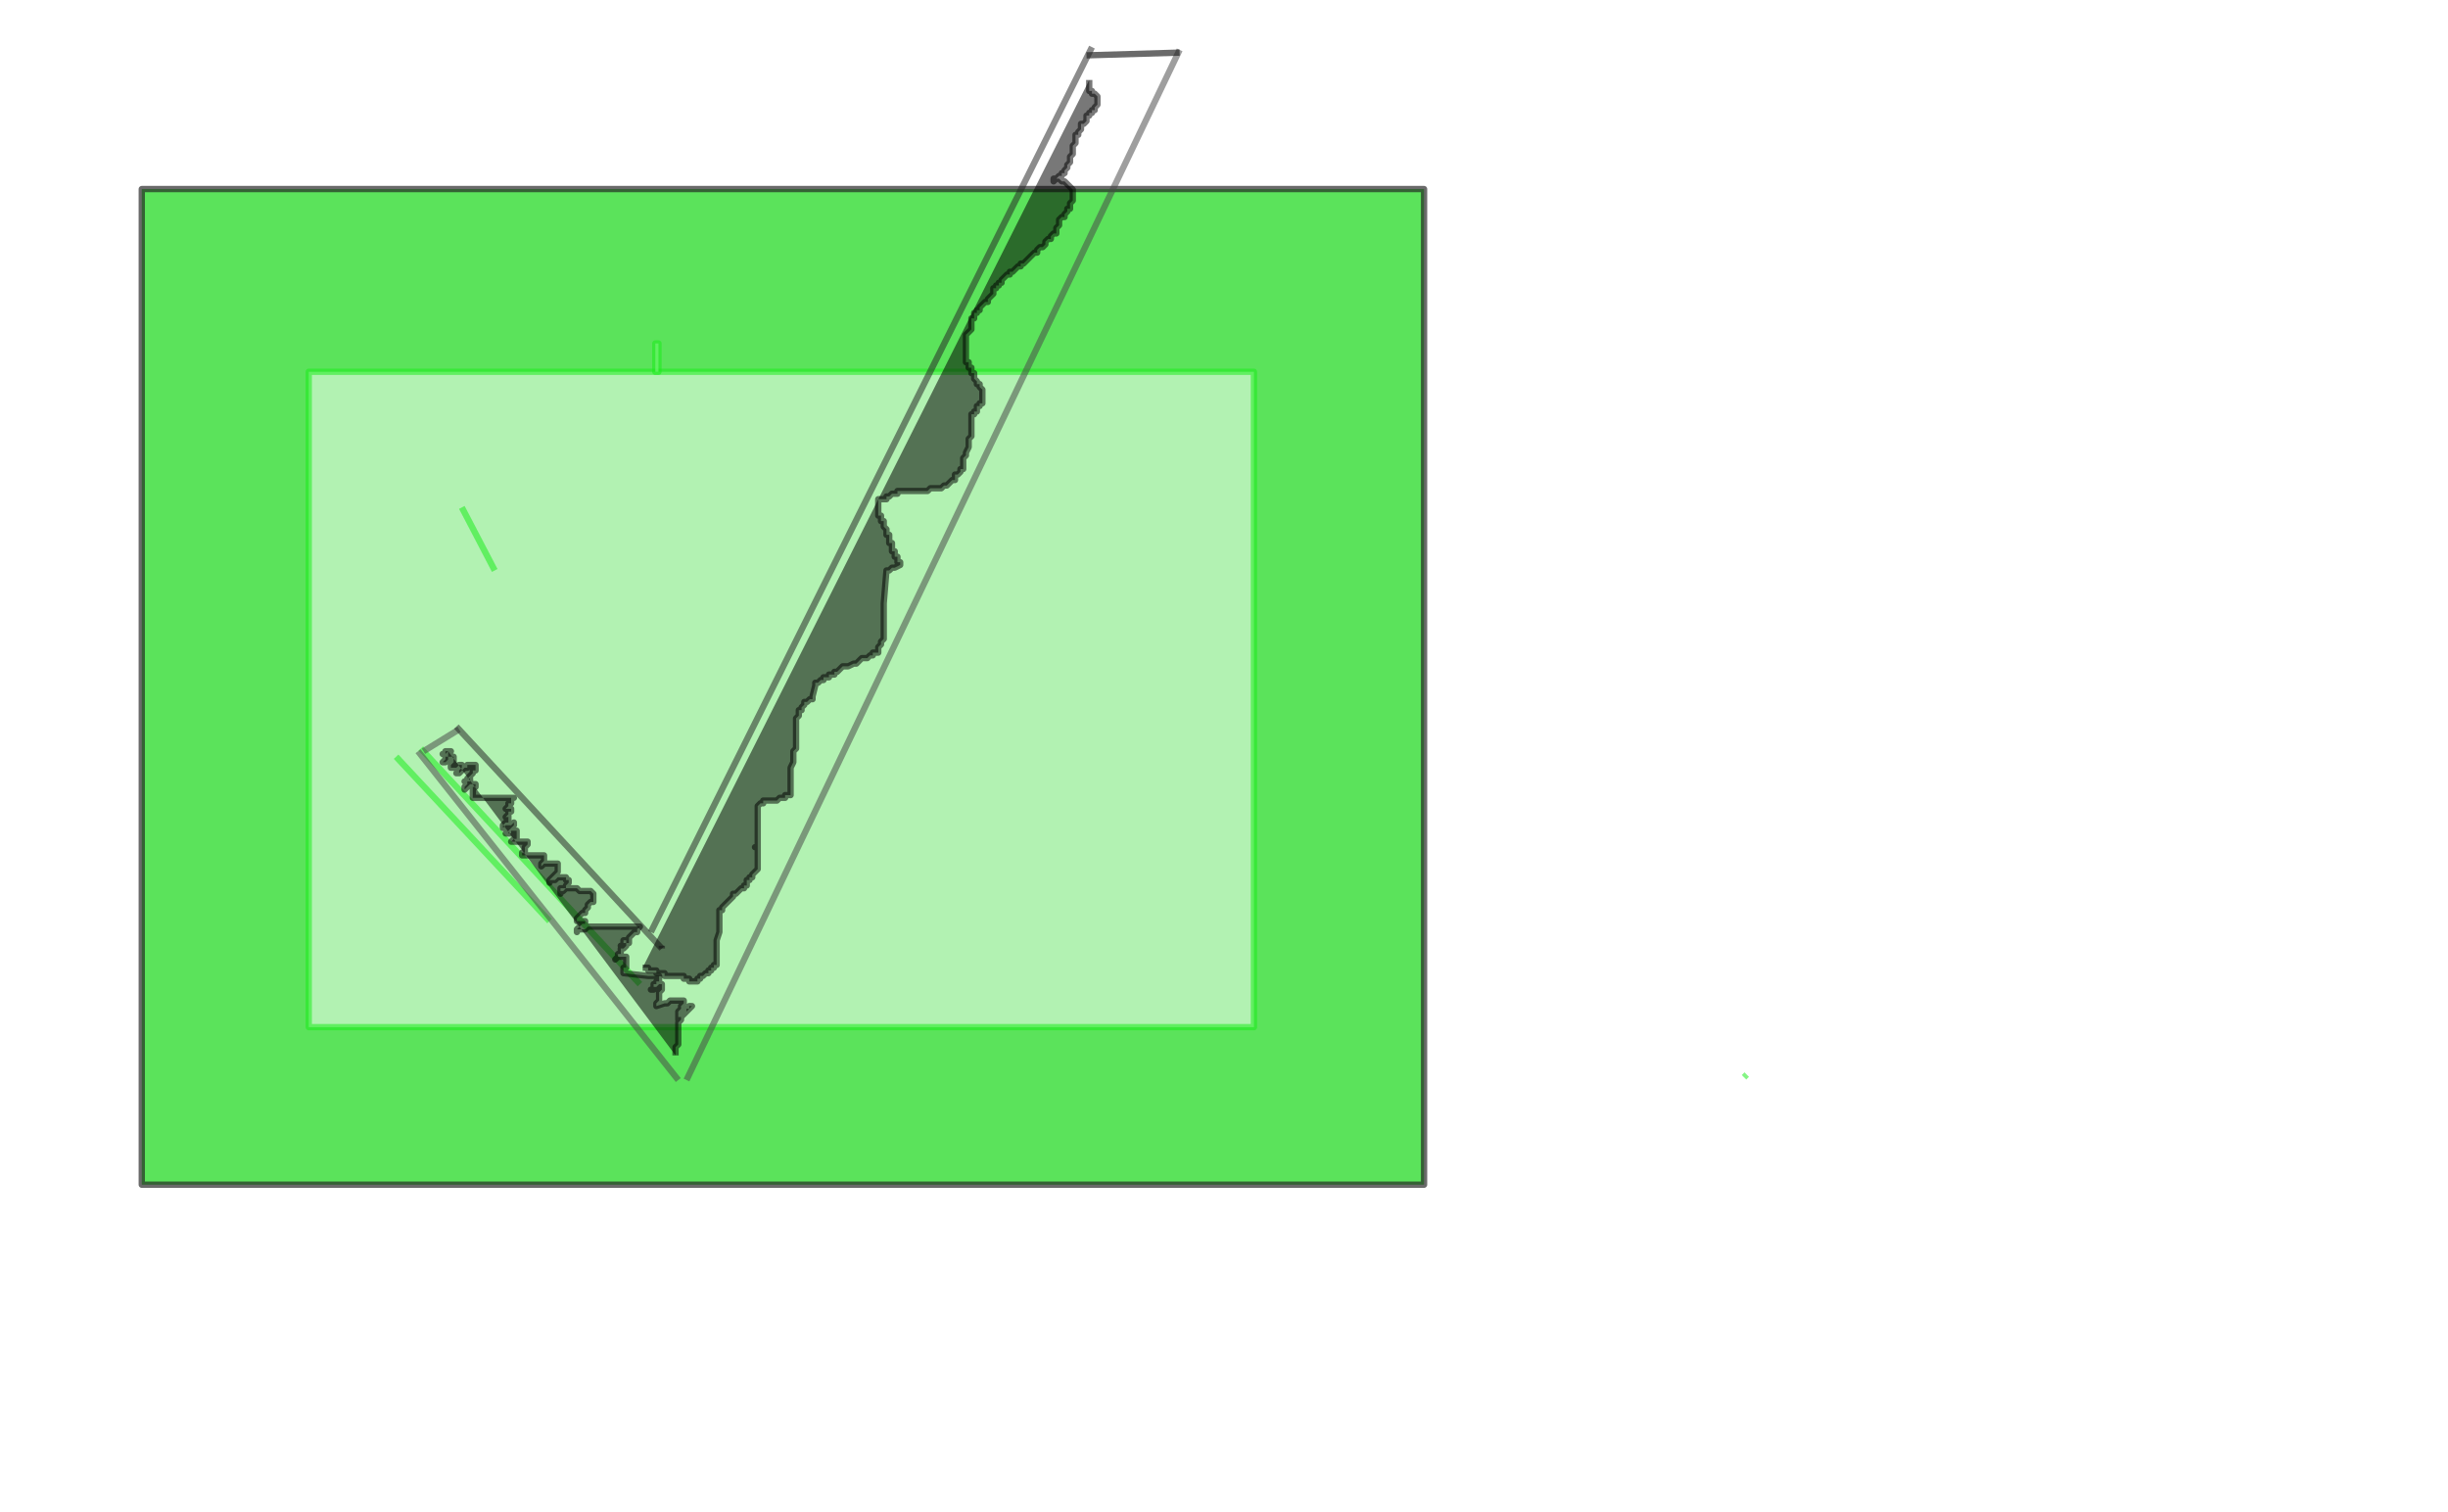 <svg xmlns="http://www.w3.org/2000/svg" xmlns:se="http://svg-edit.googlecode.com" xmlns:xlink="http://www.w3.org/1999/xlink" xmlns:dc="http://purl.org/dc/elements/1.1/" xmlns:cc="http://creativecommons.org/ns#" xmlns:rdf="http://www.w3.org/1999/02/22-rdf-syntax-ns#" xmlns:inkscape="http://www.inkscape.org/namespaces/inkscape" width="777" height="480" style="">
                                    <defs><radialGradient id="svg_14" spreadMethod="pad"><stop stop-color="#4a90d6" stop-opacity="1" offset="0"/><stop stop-color="#b56f29" stop-opacity="1" offset="1"/></radialGradient></defs><title>my vector image</title>
                                    <!-- Created with Vector Paint - http://www.vectorpaint.yaks.com/ https://chrome.google.com/webstore/detail/hnbpdiengicdefcjecjbnjnoifekhgdo -->
                                    <rect id="backgroundrect" width="100%" height="100%" x="0" y="0" fill="#FFFFFF" stroke="none"/>
                                <g style="" class="currentLayer"><title>Layer 1</title><rect fill="#0bd50b" stroke="#222222" stroke-width="2" stroke-linejoin="round" stroke-dashoffset="" fill-rule="nonzero" opacity="0.67" id="svg_1" x="45" y="60" width="407" height="316" style="color: rgb(0, 0, 0);" class="" transform=""/><rect fill="#ffffff" stroke="#1aeb1a" stroke-width="2" stroke-linejoin="round" stroke-dashoffset="" fill-rule="nonzero" opacity="0.53" id="svg_3" x="98" y="118" width="300" height="208" style="color: rgb(0, 0, 0);" class="" transform=""/><rect fill="#ffffff" stroke="#1aeb1a" stroke-width="2" stroke-linejoin="round" stroke-dashoffset="" fill-rule="nonzero" opacity="0.53" id="svg_5" x="208" y="109" width="1" height="9" style="color: rgb(0, 0, 0);"/><path fill="#6d6d6d" fill-opacity="1" stroke="#1aeb1a" stroke-opacity="1" stroke-width="2" stroke-dasharray="none" stroke-linejoin="round" stroke-linecap="butt" stroke-dashoffset="" fill-rule="nonzero" opacity="0.53" marker-start="" marker-mid="" marker-end="" d="M146.591,161.043L157.026,181.043" id="svg_8"/><path fill="#242424" fill-opacity="1" stroke="#1aeb1a" stroke-opacity="1" stroke-width="2" stroke-dasharray="none" stroke-linejoin="round" stroke-linecap="butt" stroke-dashoffset="" fill-rule="nonzero" opacity="0.53" marker-start="" marker-mid="" marker-end="" d="M133.548,237.565L203.113,312.348" id="svg_10"/><path fill="#484848" fill-opacity="1" stroke="#1aeb1a" stroke-opacity="1" stroke-width="2" stroke-dasharray="none" stroke-linejoin="round" stroke-linecap="butt" stroke-dashoffset="" fill-rule="nonzero" opacity="0.53" marker-start="" marker-mid="" marker-end="" d="M553.548,341.913L554.417,341.043" id="svg_12"/><path fill="url(#svg_14)" fill-opacity="1" stroke="#1aeb1a" stroke-opacity="1" stroke-width="2" stroke-dasharray="none" stroke-linejoin="round" stroke-linecap="butt" stroke-dashoffset="" fill-rule="nonzero" opacity="0.53" marker-start="" marker-mid="" marker-end="" d="M125.722,240.174L174.417,292.348" id="svg_15"/><path fill="#000000" fill-opacity="1" stroke="#484848" stroke-opacity="1" stroke-width="2" stroke-dasharray="none" stroke-linejoin="round" stroke-linecap="butt" stroke-dashoffset="" fill-rule="nonzero" opacity="0.53" marker-start="" marker-mid="" marker-end="" d="M132.678,238.435L215.287,342.783" id="svg_17" class=""/><path fill="#000000" fill-opacity="1" stroke="#484848" stroke-opacity="1" stroke-width="2" stroke-dasharray="none" stroke-linejoin="round" stroke-linecap="butt" stroke-dashoffset="" fill-rule="nonzero" opacity="0.53" marker-start="" marker-mid="" marker-end="" d="M217.896,342.783L374.417,15.826" id="svg_20"/><path fill="#000000" fill-opacity="1" stroke="#484848" stroke-opacity="1" stroke-width="2" stroke-dasharray="none" stroke-linejoin="round" stroke-linecap="butt" stroke-dashoffset="" fill-rule="nonzero" opacity="0.53" marker-start="" marker-mid="" marker-end="" d="M 134.417 238.435 L 145.722 231.478" id="svg_22" class=""/><path fill="#000000" fill-opacity="1" stroke="#242424" stroke-opacity="1" stroke-width="2" stroke-dasharray="none" stroke-linejoin="round" stroke-linecap="butt" stroke-dashoffset="" fill-rule="nonzero" opacity="0.53" marker-start="" marker-mid="" marker-end="" d="M144.852,230.609L210.07,301.043" id="svg_2" class=""/><path fill="#000000" fill-opacity="1" stroke="#242424" stroke-opacity="1" stroke-width="2" stroke-dasharray="none" stroke-linejoin="round" stroke-linecap="butt" stroke-dashoffset="" fill-rule="nonzero" opacity="0.53" marker-start="" marker-mid="" marker-end="" d="M210.07,301.043L210.07,300.174" id="svg_6"/><path fill="#000000" fill-opacity="1" stroke="#242424" stroke-opacity="1" stroke-width="2" stroke-dasharray="none" stroke-linejoin="round" stroke-linecap="butt" stroke-dashoffset="" fill-rule="nonzero" opacity="0.53" marker-start="" marker-mid="" marker-end="" d="M206.591,295.826L346.591,14.957" id="svg_9" class=""/><path fill="#0bd50b" fill-opacity="1" stroke="#222222" stroke-opacity="1" stroke-width="2" stroke-dasharray="none" stroke-linejoin="round" stroke-linecap="butt" stroke-dashoffset="" fill-rule="nonzero" opacity="0.67" marker-start="" marker-mid="" marker-end="" d="M344.852,17.565L374.417,16.696" id="svg_16" class=""/><polyline fill="#000000" stroke="#000000" stroke-width="2" stroke-linejoin="round" stroke-dashoffset="" fill-rule="nonzero" opacity="0.53" marker-start="" marker-mid="" marker-end="" id="svg_21" points="142.243,238.435 143.113,238.435 142.243,238.435 142.243,238.435 142.243,238.435 141.374,239.304 141.374,239.304 140.504,239.304 140.504,239.304 140.504,239.304 140.504,239.304 140.504,239.304 140.504,239.304 141.374,239.304 141.374,239.304 141.374,238.435 141.374,238.435 142.243,238.435 142.243,238.435 142.243,239.304 142.243,240.174 142.243,240.174 141.374,240.174 141.374,241.043 141.374,241.043 141.374,241.043 140.504,241.913 140.504,241.913 141.374,241.913 141.374,241.913 142.243,241.043 142.243,241.043 142.243,240.174 142.243,240.174 143.113,240.174 143.113,240.174 143.113,240.174 143.983,240.174 143.983,240.174 143.983,240.174 143.983,240.174 143.983,241.043 143.983,241.913 143.113,242.783 143.113,242.783 143.113,242.783 143.113,243.652 143.113,243.652 143.113,243.652 143.983,243.652 143.983,243.652 144.852,243.652 144.852,243.652 145.722,242.783 145.722,242.783 146.591,242.783 146.591,242.783 146.591,242.783 146.591,242.783 146.591,243.652 146.591,243.652 146.591,243.652 145.722,244.522 145.722,244.522 145.722,245.391 144.852,245.391 145.722,245.391 146.591,244.522 146.591,244.522 147.461,243.652 148.33,243.652 148.33,242.783 149.2,242.783 150.07,242.783 150.07,242.783 150.939,242.783 150.939,242.783 150.939,242.783 150.939,244.522 150.07,244.522 150.07,245.391 150.07,245.391 149.2,246.261 148.33,247.13 148.33,247.13 148.33,248 147.461,248 147.461,248 147.461,248 147.461,248 147.461,248 148.33,248 148.33,247.13 148.33,247.13 148.33,247.13 149.2,247.13 149.2,247.13 149.2,247.13 149.2,247.13 149.2,248 148.33,248 148.33,248.87 147.461,249.739 147.461,249.739 147.461,249.739 147.461,250.609 147.461,250.609 147.461,250.609 148.33,249.739 148.33,249.739 149.2,248.87 150.07,248.87 150.07,248.87 150.07,248.87 150.939,248.87 150.939,248.87 150.939,249.739 150.07,249.739 150.07,250.609 150.07,251.478 150.07,252.348 150.07,252.348 150.07,252.348 150.07,253.217 150.07,253.217 150.939,253.217 151.809,253.217 153.548,253.217 154.417,253.217 156.157,253.217 158.765,253.217 160.504,253.217 161.374,253.217 162.243,253.217 163.113,253.217 162.243,253.217 162.243,254.087 162.243,254.087 162.243,254.957 161.374,254.957 161.374,254.957 161.374,255.826 161.374,255.826 161.374,255.826 160.504,256.696 160.504,256.696 160.504,256.696 160.504,256.696 161.374,256.696 161.374,256.696 161.374,256.696 162.243,256.696 162.243,256.696 162.243,256.696 162.243,256.696 162.243,257.565 161.374,257.565 161.374,258.435 161.374,258.435 161.374,258.435 160.504,259.304 161.374,259.304 161.374,258.435 161.374,258.435 161.374,259.304 161.374,259.304 161.374,260.174 161.374,261.043 160.504,261.043 159.635,261.913 159.635,261.913 159.635,261.913 159.635,262.783 159.635,262.783 159.635,262.783 160.504,261.913 161.374,261.913 161.374,261.913 161.374,261.913 162.243,261.913 163.113,261.043 163.113,261.913 163.113,261.913 163.113,261.913 162.243,262.783 162.243,262.783 162.243,262.783 161.374,263.652 161.374,264.522 161.374,264.522 160.504,264.522 160.504,264.522 161.374,264.522 162.243,264.522 162.243,264.522 162.243,263.652 163.113,263.652 163.983,263.652 163.983,263.652 163.983,263.652 163.983,264.522 163.983,264.522 163.983,264.522 163.983,265.391 163.983,266.261 163.113,266.261 163.113,266.261 162.243,267.13 162.243,267.13 163.113,267.13 163.983,267.13 163.983,267.13 163.983,267.13 165.722,267.13 165.722,267.13 166.591,267.13 167.461,267.13 167.461,267.13 167.461,268 166.591,268.87 166.591,268.87 166.591,268.87 166.591,269.739 166.591,270.609 165.722,270.609 165.722,270.609 165.722,271.478 165.722,271.478 165.722,271.478 168.33,271.478 169.2,271.478 170.939,271.478 170.939,271.478 171.809,271.478 172.678,271.478 172.678,271.478 172.678,271.478 172.678,272.348 172.678,272.348 172.678,273.217 172.678,273.217 172.678,273.217 171.809,274.087 171.809,274.087 171.809,274.087 171.809,274.957 171.809,274.957 171.809,274.957 172.678,274.087 173.548,274.087 174.417,274.087 175.287,274.087 175.287,274.087 176.157,274.087 177.026,274.087 177.026,274.087 177.026,274.087 177.026,274.087 177.026,274.957 177.026,274.957 177.026,274.957 177.026,275.826 177.026,276.696 177.026,276.696 177.026,276.696 176.157,277.565 175.287,278.435 175.287,278.435 175.287,278.435 174.417,279.304 174.417,280.174 174.417,279.304 175.287,279.304 176.157,279.304 177.026,278.435 178.765,278.435 179.635,278.435 179.635,279.304 180.504,279.304 180.504,279.304 180.504,279.304 180.504,280.174 179.635,281.043 179.635,281.043 179.635,281.043 179.635,281.913 178.765,281.913 177.896,281.913 177.896,282.783 177.896,282.783 177.896,283.652 177.896,282.783 178.765,282.783 178.765,282.783 179.635,281.913 182.243,281.913 183.113,281.913 183.983,282.783 186.591,282.783 187.461,282.783 188.33,283.652 188.33,283.652 188.33,284.522 188.33,284.522 188.33,284.522 188.33,285.391 188.33,286.261 187.461,286.261 186.591,287.13 186.591,288 185.722,288.87 185.722,289.739 184.852,289.739 183.983,290.609 183.113,291.478 183.113,292.348 183.113,292.348 183.983,292.348 183.983,292.348 183.983,292.348 184.852,292.348 185.722,292.348 185.722,292.348 185.722,292.348 185.722,292.348 185.722,292.348 185.722,293.217 184.852,293.217 184.852,293.217 183.983,294.087 183.113,294.957 183.113,294.957 183.113,294.957 183.113,295.826 183.113,295.826 183.113,294.957 183.983,294.957 184.852,294.957 185.722,294.957 186.591,294.087 186.591,294.087 190.07,294.087 195.287,294.087 197.896,294.087 201.374,294.087 202.243,294.087 203.113,294.087 202.243,294.957 202.243,294.957 202.243,295.826 201.374,295.826 201.374,295.826 200.504,296.696 199.635,297.565 199.635,297.565 199.635,298.435 198.765,298.435 197.896,298.435 197.896,299.304 197.896,300.174 197.026,300.174 197.896,300.174 197.896,299.304 197.896,299.304 198.765,299.304 198.765,298.435 199.635,298.435 199.635,299.304 199.635,299.304 198.765,299.304 198.765,300.174 197.896,301.043 197.026,301.043 197.026,301.913 197.026,302.783 196.157,302.783 196.157,303.652 195.287,304.522 195.287,304.522 195.287,304.522 196.157,303.652 197.026,303.652 197.896,303.652 197.896,303.652 198.765,303.652 198.765,303.652 198.765,303.652 198.765,304.522 198.765,305.391 198.765,306.261 198.765,306.261 198.765,307.13 197.896,307.13 197.896,307.13 197.896,308 197.896,308.87 197.896,308.87 197.896,308.87 205.722,309.739 206.591,309.739 207.461,309.739 208.33,309.739 209.2,309.739 209.2,309.739 209.2,310.609 209.2,310.609 209.2,311.478 208.33,311.478 208.33,312.348 207.461,312.348 207.461,313.217 207.461,313.217 207.461,314.087 206.591,314.087 207.461,314.087 207.461,313.217 208.33,313.217 208.33,313.217 209.2,312.348 209.2,312.348 209.2,312.348 210.07,312.348 210.07,313.217 210.07,313.217 210.07,314.087 209.2,314.957 209.2,315.826 209.2,316.696 209.2,316.696 209.2,317.565 208.33,318.435 208.33,319.304 208.33,319.304 208.33,319.304 208.33,319.304 208.33,319.304 210.939,318.435 211.809,318.435 212.678,317.565 214.417,317.565 215.287,317.565 216.157,317.565 217.026,317.565 217.026,318.435 216.157,319.304 216.157,320.174 215.287,321.043 215.287,321.913 215.287,321.913 215.287,322.783 215.287,322.783 215.287,323.652 215.287,323.652 215.287,323.652 215.287,322.783 216.157,322.783 217.026,321.913 217.026,321.913 217.896,321.043 217.896,320.174 218.765,320.174 219.635,319.304 219.635,319.304 218.765,319.304 218.765,320.174 217.896,321.043 217.896,321.043 217.026,321.913 217.026,321.913 216.157,322.783 216.157,323.652 216.157,323.652 215.287,324.522 215.287,324.522 215.287,324.522 215.287,325.391 215.287,326.261 215.287,327.13 215.287,328 215.287,328 215.287,328 215.287,328.87 215.287,328.87 215.287,329.739 215.287,329.739 215.287,330.609 215.287,330.609 215.287,331.478 215.287,331.478 215.287,331.478 214.417,332.348 214.417,332.348 214.417,333.217 214.417,333.217 214.417,333.217 214.417,334.087 214.417,334.087 214.417,334.087 214.417,334.957 214.417,334.957 214.417,334.957 " style="color: rgb(0, 0, 0);"/><polyline fill="#000000" stroke="#000000" stroke-width="2" stroke-linejoin="round" stroke-dashoffset="" fill-rule="nonzero" opacity="0.53" marker-start="" marker-mid="" marker-end="" id="svg_23" points="345.722,25.391 345.722,25.391 345.722,25.391 345.722,26.261 345.722,26.261 345.722,26.261 345.722,27.13 345.722,28 345.722,28.87 345.722,28.87 346.591,28.87 346.591,29.739 346.591,29.739 346.591,29.739 347.461,29.739 347.461,29.739 347.461,29.739 347.461,29.739 347.461,29.739 348.33,30.609 348.33,31.478 348.33,31.478 348.33,31.478 348.33,32.348 348.33,33.217 348.33,33.217 348.33,33.217 347.461,34.087 347.461,34.087 347.461,34.957 346.591,34.957 346.591,34.957 346.591,35.826 345.722,35.826 345.722,36.696 344.852,36.696 344.852,37.565 344.852,38.435 343.983,39.304 343.113,39.304 343.113,40.174 343.113,41.043 342.243,41.913 342.243,42.783 341.374,42.783 341.374,44.522 341.374,45.391 340.504,46.261 340.504,47.13 340.504,48 340.504,48 340.504,48.87 340.504,48.87 339.635,49.739 339.635,50.609 339.635,51.478 338.765,52.348 338.765,53.217 337.896,54.087 337.896,54.087 337.896,54.957 337.896,54.957 337.026,54.957 337.026,54.957 337.026,55.826 336.157,55.826 336.157,55.826 335.287,56.696 334.417,57.565 334.417,57.565 334.417,56.696 335.287,56.696 335.287,56.696 336.157,56.696 336.157,56.696 337.026,57.565 337.026,57.565 337.026,57.565 337.026,57.565 337.896,57.565 338.765,58.435 338.765,58.435 338.765,58.435 339.635,59.304 339.635,59.304 339.635,59.304 340.504,60.174 340.504,60.174 340.504,60.174 340.504,61.043 340.504,61.043 340.504,61.043 340.504,61.043 340.504,61.043 340.504,61.913 340.504,61.913 340.504,61.913 340.504,62.783 340.504,62.783 340.504,62.783 340.504,62.783 340.504,63.652 340.504,63.652 340.504,63.652 339.635,64.522 339.635,64.522 339.635,64.522 339.635,65.391 339.635,65.391 339.635,66.261 338.765,66.261 338.765,67.13 337.896,68 337.896,68.87 337.026,68.87 337.026,68.87 336.157,69.739 336.157,70.609 336.157,71.478 336.157,71.478 335.287,72.348 335.287,73.217 335.287,74.087 335.287,74.087 335.287,74.087 334.417,74.087 333.548,74.957 333.548,75.826 332.678,75.826 331.809,76.696 331.809,77.565 331.809,77.565 330.939,78.435 330.939,78.435 330.07,78.435 330.07,78.435 329.2,79.304 329.2,79.304 329.2,80.174 328.33,80.174 328.33,80.174 327.461,81.043 326.591,81.913 325.722,82.783 325.722,82.783 324.852,83.652 323.983,83.652 323.983,84.522 323.113,84.522 323.113,84.522 323.113,84.522 322.243,85.391 322.243,85.391 322.243,85.391 321.374,86.261 320.504,86.261 320.504,87.13 320.504,87.13 319.635,87.13 319.635,87.13 318.765,88 318.765,88 318.765,88 317.896,88.87 317.896,89.739 317.896,89.739 317.026,89.739 317.026,90.609 316.157,90.609 316.157,91.478 315.287,91.478 315.287,92.348 315.287,93.217 314.417,94.087 314.417,94.087 313.548,94.957 313.548,95.826 312.678,95.826 312.678,95.826 312.678,95.826 311.809,96.696 310.939,97.565 310.939,98.435 310.07,98.435 310.07,99.304 309.2,99.304 309.2,100.174 309.2,101.043 308.33,101.043 308.33,101.043 308.33,101.913 308.33,101.913 308.33,101.913 308.33,102.783 308.33,102.783 308.33,103.652 308.33,103.652 308.33,104.522 307.461,105.391 307.461,105.391 306.591,106.261 306.591,107.13 306.591,108 306.591,108 306.591,108 306.591,108.87 306.591,109.739 306.591,109.739 306.591,109.739 306.591,110.609 306.591,110.609 306.591,111.478 306.591,111.478 306.591,112.348 306.591,112.348 306.591,112.348 306.591,113.217 306.591,113.217 306.591,113.217 306.591,114.087 306.591,114.087 306.591,114.087 306.591,114.087 306.591,114.087 306.591,114.957 306.591,114.957 306.591,114.957 306.591,114.957 307.461,114.957 307.461,115.826 307.461,115.826 307.461,115.826 307.461,116.696 307.461,116.696 308.33,116.696 308.33,116.696 308.33,116.696 308.33,117.565 308.33,117.565 308.33,118.435 309.2,118.435 309.2,119.304 309.2,120.174 310.07,121.043 310.07,121.913 310.939,121.913 310.939,121.913 310.939,122.783 310.939,122.783 311.809,123.652 311.809,123.652 311.809,123.652 311.809,124.522 311.809,124.522 311.809,125.391 311.809,125.391 311.809,126.261 311.809,126.261 311.809,126.261 311.809,127.13 311.809,127.13 311.809,127.13 311.809,127.13 311.809,128 311.809,128 311.809,128 310.939,128 310.939,128 310.939,128.87 310.939,128.87 310.07,128.87 310.07,129.739 310.07,129.739 310.07,130.609 309.2,130.609 309.2,130.609 309.2,131.478 308.33,131.478 308.33,131.478 308.33,131.478 308.33,132.348 308.33,132.348 308.33,132.348 308.33,133.217 308.33,134.087 308.33,134.087 308.33,134.087 308.33,134.957 308.33,135.826 308.33,135.826 308.33,135.826 308.33,136.696 308.33,137.565 308.33,138.435 307.461,139.304 307.461,141.913 306.591,143.652 306.591,144.522 305.722,145.391 305.722,146.261 305.722,147.13 305.722,148 305.722,148.87 304.852,148.87 304.852,148.87 304.852,149.739 304.852,149.739 304.852,149.739 304.852,149.739 303.983,150.609 303.983,150.609 303.113,150.609 303.113,151.478 303.113,151.478 303.113,151.478 303.113,151.478 303.113,151.478 303.113,152.348 302.243,152.348 302.243,152.348 302.243,152.348 302.243,152.348 301.374,153.217 300.504,154.087 300.504,154.087 299.635,154.087 299.635,154.087 298.765,154.957 297.896,154.957 297.026,154.957 296.157,154.957 295.287,154.957 294.417,155.826 293.548,155.826 293.548,155.826 293.548,155.826 292.678,155.826 291.809,155.826 291.809,155.826 291.809,155.826 290.939,155.826 290.939,155.826 290.939,155.826 290.07,155.826 289.2,155.826 288.33,155.826 287.461,155.826 287.461,155.826 286.591,155.826 286.591,155.826 285.722,155.826 285.722,155.826 285.722,155.826 284.852,155.826 284.852,155.826 284.852,156.696 283.983,156.696 283.983,156.696 283.983,156.696 283.113,156.696 283.113,156.696 282.243,157.565 281.374,157.565 281.374,158.435 280.504,158.435 279.635,158.435 279.635,158.435 279.635,158.435 278.765,158.435 278.765,159.304 278.765,160.174 278.765,161.043 278.765,161.913 278.765,162.783 278.765,163.652 279.635,163.652 279.635,164.522 279.635,165.391 280.504,165.391 280.504,165.391 280.504,166.261 280.504,167.13 280.504,167.13 281.374,168 281.374,168 281.374,168.87 281.374,169.739 282.243,169.739 282.243,170.609 282.243,170.609 282.243,171.478 282.243,171.478 282.243,171.478 282.243,171.478 282.243,172.348 282.243,172.348 282.243,172.348 283.113,172.348 283.113,173.217 283.113,173.217 283.113,173.217 283.113,174.087 283.113,174.087 283.113,174.087 283.113,174.957 283.113,174.957 283.983,174.957 283.983,174.957 283.983,175.826 283.983,175.826 283.983,175.826 283.983,175.826 283.983,176.696 284.852,176.696 284.852,176.696 284.852,176.696 284.852,177.565 284.852,178.435 285.722,178.435 285.722,179.304 285.722,179.304 285.722,179.304 283.983,180.174 283.983,180.174 283.113,180.174 282.243,181.043 282.243,181.043 282.243,181.043 281.374,181.043 281.374,181.043 281.374,181.043 281.374,181.043 280.504,191.478 280.504,202.783 279.635,203.652 279.635,204.522 278.765,205.391 278.765,205.391 278.765,206.261 278.765,206.261 278.765,207.13 277.896,207.13 277.896,207.13 277.896,207.13 277.896,207.13 277.026,207.13 277.026,207.13 277.026,208 277.026,208 276.157,208 276.157,208 276.157,208 276.157,208 275.287,208.87 274.417,208.87 273.548,208.87 271.809,210.609 270.939,210.609 269.2,211.478 269.2,211.478 267.461,211.478 266.591,212.348 266.591,212.348 265.722,213.217 264.852,213.217 264.852,214.087 263.983,214.087 263.983,214.087 263.113,214.087 263.113,214.087 263.113,214.957 262.243,214.957 261.374,214.957 261.374,215.826 261.374,215.826 260.504,215.826 259.635,216.696 259.635,216.696 259.635,216.696 258.765,216.696 258.765,217.565 258.765,217.565 257.896,221.043 257.896,221.043 257.896,221.913 257.026,221.913 256.157,222.783 255.287,222.783 255.287,223.652 254.417,224.522 254.417,225.391 254.417,225.391 254.417,225.391 253.548,225.391 253.548,226.261 253.548,226.261 253.548,226.261 253.548,227.13 252.678,228 252.678,228 252.678,228.87 252.678,228.87 252.678,228.87 252.678,228.87 252.678,230.609 252.678,236.696 252.678,237.565 251.809,238.435 251.809,238.435 251.809,240.174 251.809,241.043 251.809,241.043 251.809,241.913 250.939,243.652 250.939,243.652 250.939,244.522 250.939,244.522 250.939,244.522 250.939,244.522 250.939,245.391 250.939,246.261 250.939,246.261 250.939,247.13 250.939,247.13 250.939,248.87 250.939,249.739 250.939,250.609 250.939,250.609 250.939,251.478 250.939,251.478 250.939,251.478 250.939,252.348 250.939,252.348 250.07,252.348 250.07,252.348 250.07,252.348 250.07,252.348 249.2,252.348 249.2,252.348 249.2,253.217 248.33,253.217 248.33,253.217 247.461,253.217 247.461,253.217 246.591,254.087 245.722,254.087 244.852,254.087 244.852,254.087 243.983,254.087 243.983,254.087 243.113,254.087 242.243,254.087 242.243,254.957 242.243,254.087 242.243,254.957 242.243,254.957 241.374,254.957 241.374,254.957 241.374,254.957 241.374,254.957 241.374,254.957 240.504,255.826 240.504,256.696 240.504,264.522 240.504,265.391 240.504,266.261 240.504,266.261 240.504,267.13 240.504,268 240.504,268 240.504,268 240.504,268.87 239.635,268.87 240.504,268.87 240.504,268.87 240.504,272.348 240.504,274.087 240.504,274.087 240.504,274.087 240.504,275.826 239.635,276.696 239.635,276.696 238.765,277.565 238.765,278.435 237.896,278.435 237.896,279.304 237.896,279.304 237.896,279.304 237.026,279.304 237.026,279.304 237.026,280.174 237.026,280.174 237.026,281.043 237.026,281.043 236.157,281.043 236.157,281.043 236.157,281.913 236.157,281.913 235.287,281.913 234.417,282.783 234.417,282.783 234.417,282.783 233.548,283.652 232.678,283.652 232.678,284.522 231.809,285.391 230.939,286.261 230.939,286.261 230.07,287.13 230.07,287.13 229.2,288 229.2,288 229.2,288.87 229.2,288.87 228.33,288.87 228.33,289.739 228.33,289.739 228.33,291.478 228.33,291.478 228.33,291.478 228.33,292.348 228.33,292.348 228.33,293.217 228.33,294.957 228.33,294.957 228.33,294.957 228.33,295.826 228.33,295.826 227.461,298.435 227.461,298.435 227.461,299.304 227.461,299.304 227.461,299.304 227.461,300.174 227.461,301.043 227.461,301.043 227.461,301.913 227.461,302.783 227.461,303.652 227.461,303.652 227.461,304.522 227.461,304.522 227.461,305.391 227.461,305.391 227.461,305.391 227.461,306.261 226.591,306.261 226.591,306.261 226.591,307.13 226.591,307.13 225.722,307.13 225.722,307.13 225.722,308 225.722,308 225.722,308 224.852,308 224.852,308.87 223.983,308.87 223.983,308.87 223.113,309.739 222.243,309.739 222.243,310.609 221.374,310.609 221.374,310.609 221.374,311.478 220.504,311.478 220.504,311.478 220.504,311.478 219.635,311.478 219.635,311.478 219.635,311.478 218.765,311.478 218.765,310.609 218.765,310.609 217.896,310.609 217.896,310.609 217.026,310.609 217.026,310.609 217.026,309.739 216.157,309.739 215.287,309.739 215.287,309.739 214.417,309.739 213.548,309.739 212.678,309.739 212.678,309.739 212.678,309.739 211.809,309.739 211.809,309.739 211.809,309.739 210.939,309.739 210.939,308.87 210.939,308.87 210.07,308.87 210.07,308.87 210.07,308.87 209.2,308.87 209.2,308.87 208.33,308.87 208.33,308.87 208.33,308 208.33,308 207.461,308 207.461,308 207.461,308 207.461,308 206.591,308 206.591,308 206.591,308 205.722,308 205.722,307.13 205.722,307.13 205.722,307.13 204.852,307.13 204.852,307.13 204.852,307.13 203.983,307.13 203.983,307.13 " style="color: rgb(0, 0, 0);" class="selected"/></g></svg>